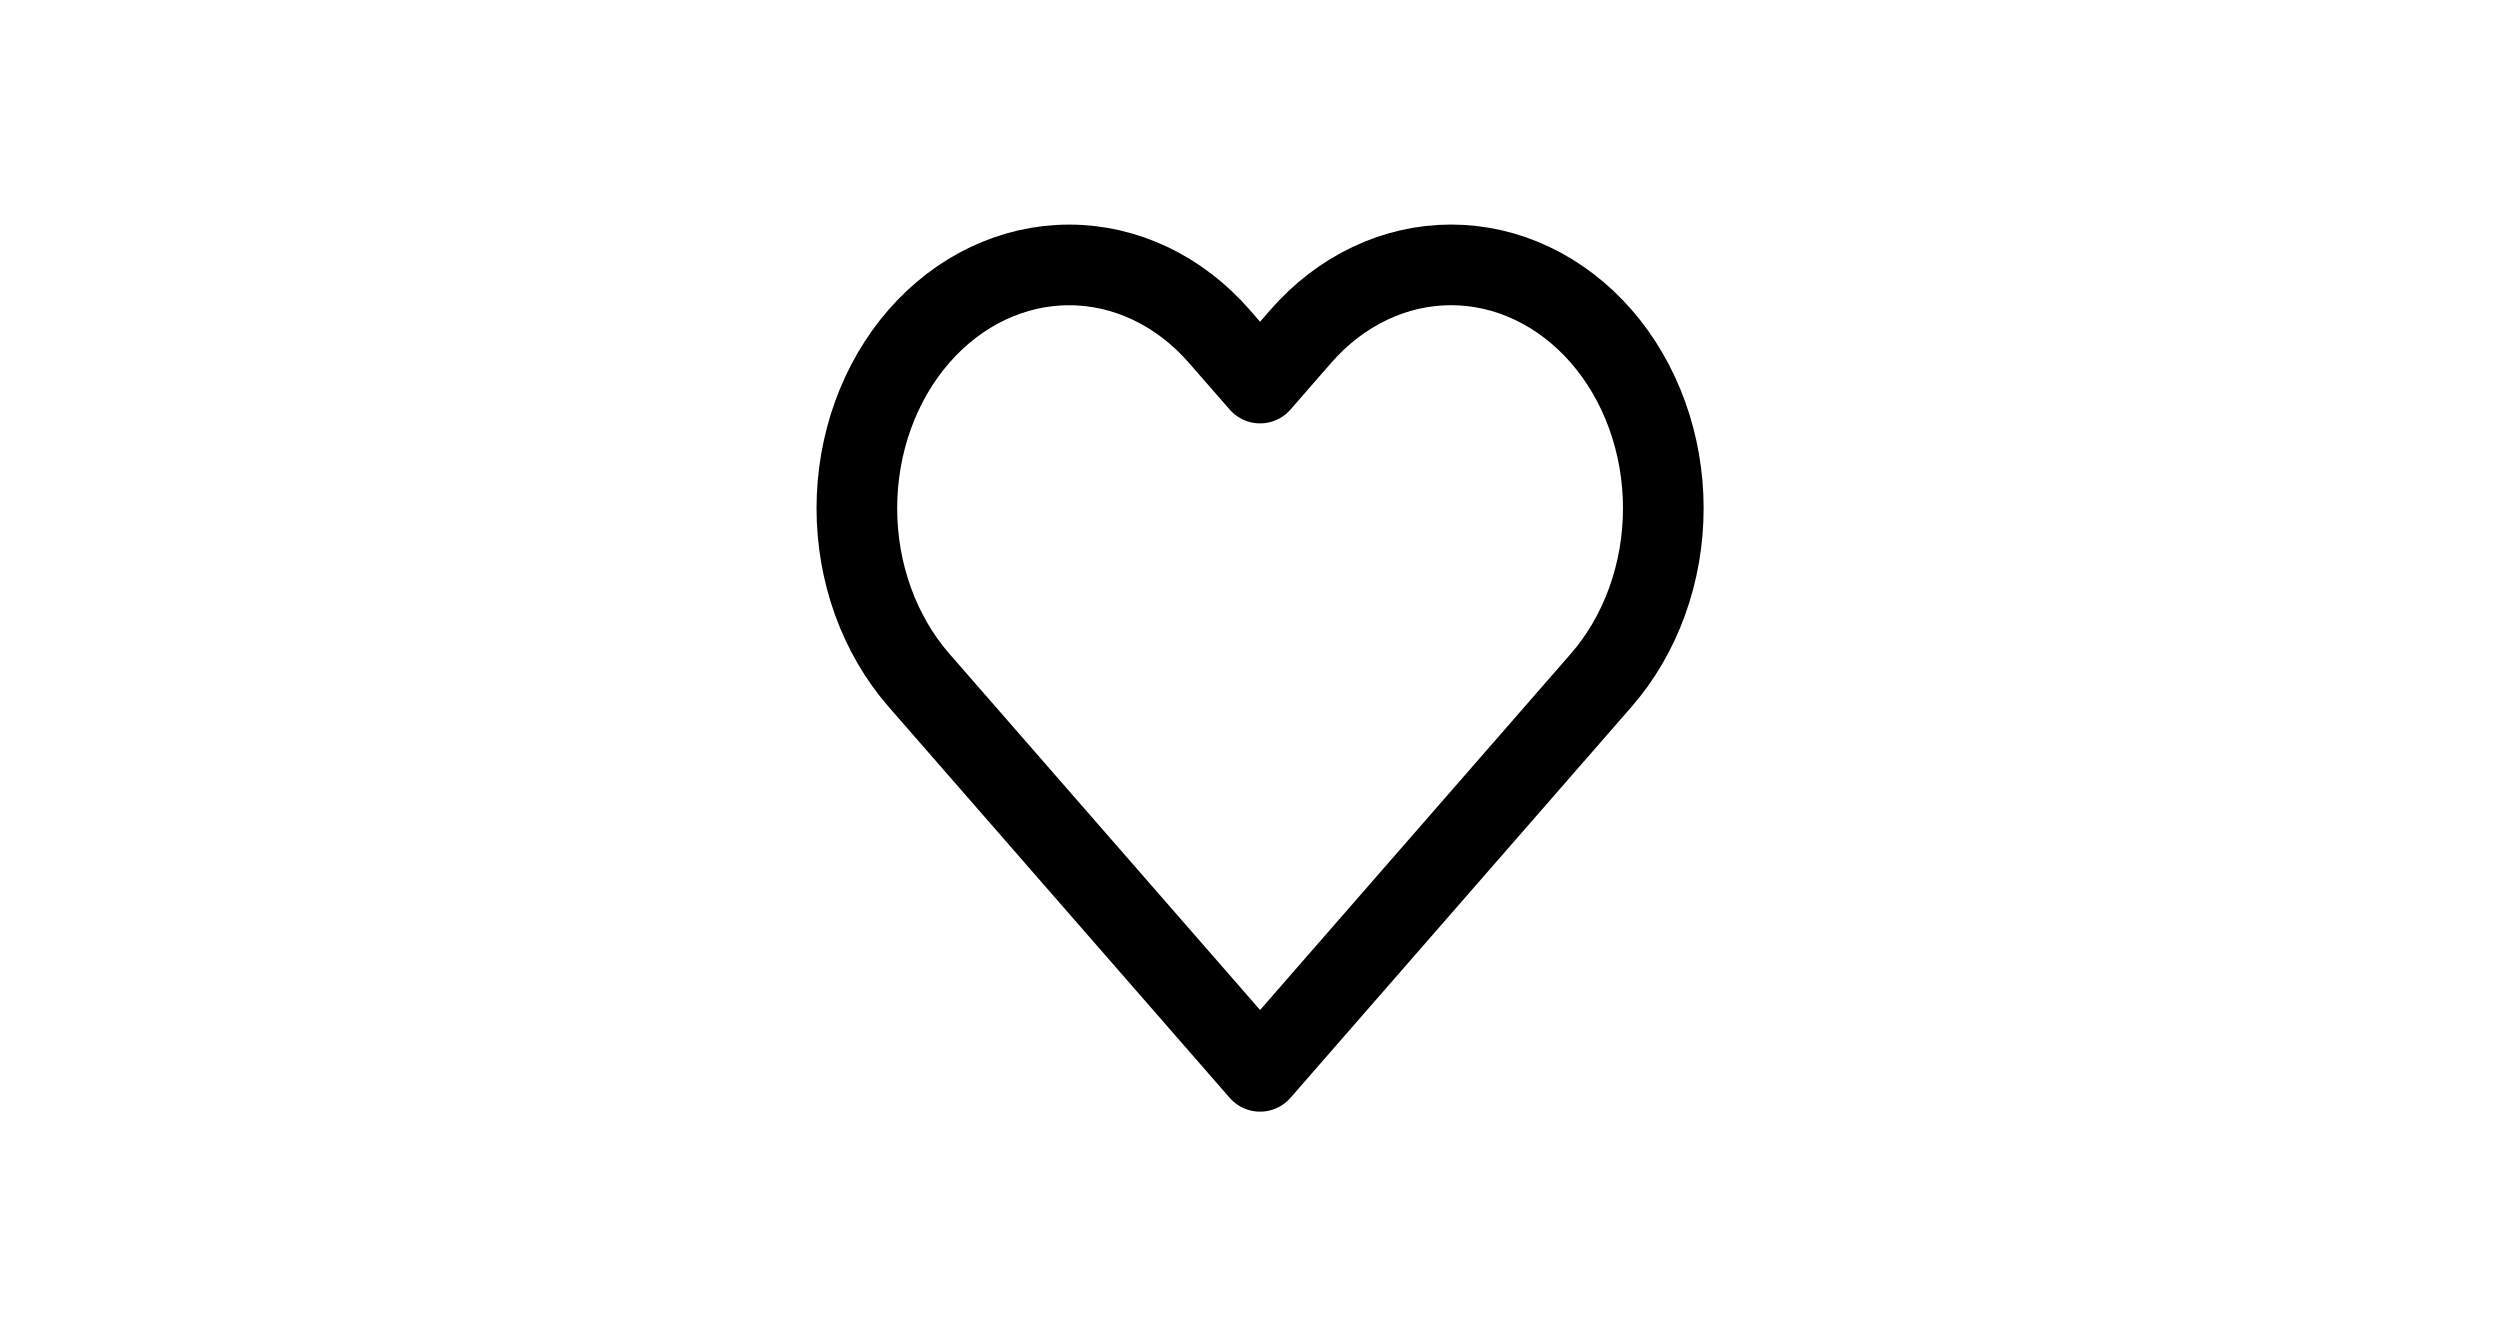 <svg width="62" height="33" viewBox="0 0 62 33" fill="none" xmlns="http://www.w3.org/2000/svg">
<path d="M39.708 8.337C39.219 7.777 38.639 7.332 38 7.029C37.362 6.725 36.677 6.569 35.986 6.569C35.295 6.569 34.61 6.725 33.971 7.029C33.333 7.332 32.753 7.777 32.264 8.337L31.25 9.5L30.235 8.337C29.248 7.206 27.91 6.57 26.514 6.57C25.118 6.57 23.779 7.206 22.792 8.337C21.805 9.469 21.25 11.004 21.25 12.605C21.25 14.205 21.805 15.74 22.792 16.872L31.25 26.569L39.708 16.872C40.197 16.312 40.585 15.646 40.849 14.914C41.114 14.182 41.25 13.397 41.25 12.605C41.25 11.812 41.114 11.027 40.849 10.295C40.585 9.563 40.197 8.898 39.708 8.337Z" stroke="black" stroke-width="2" stroke-linecap="round" stroke-linejoin="round"/>
</svg>
